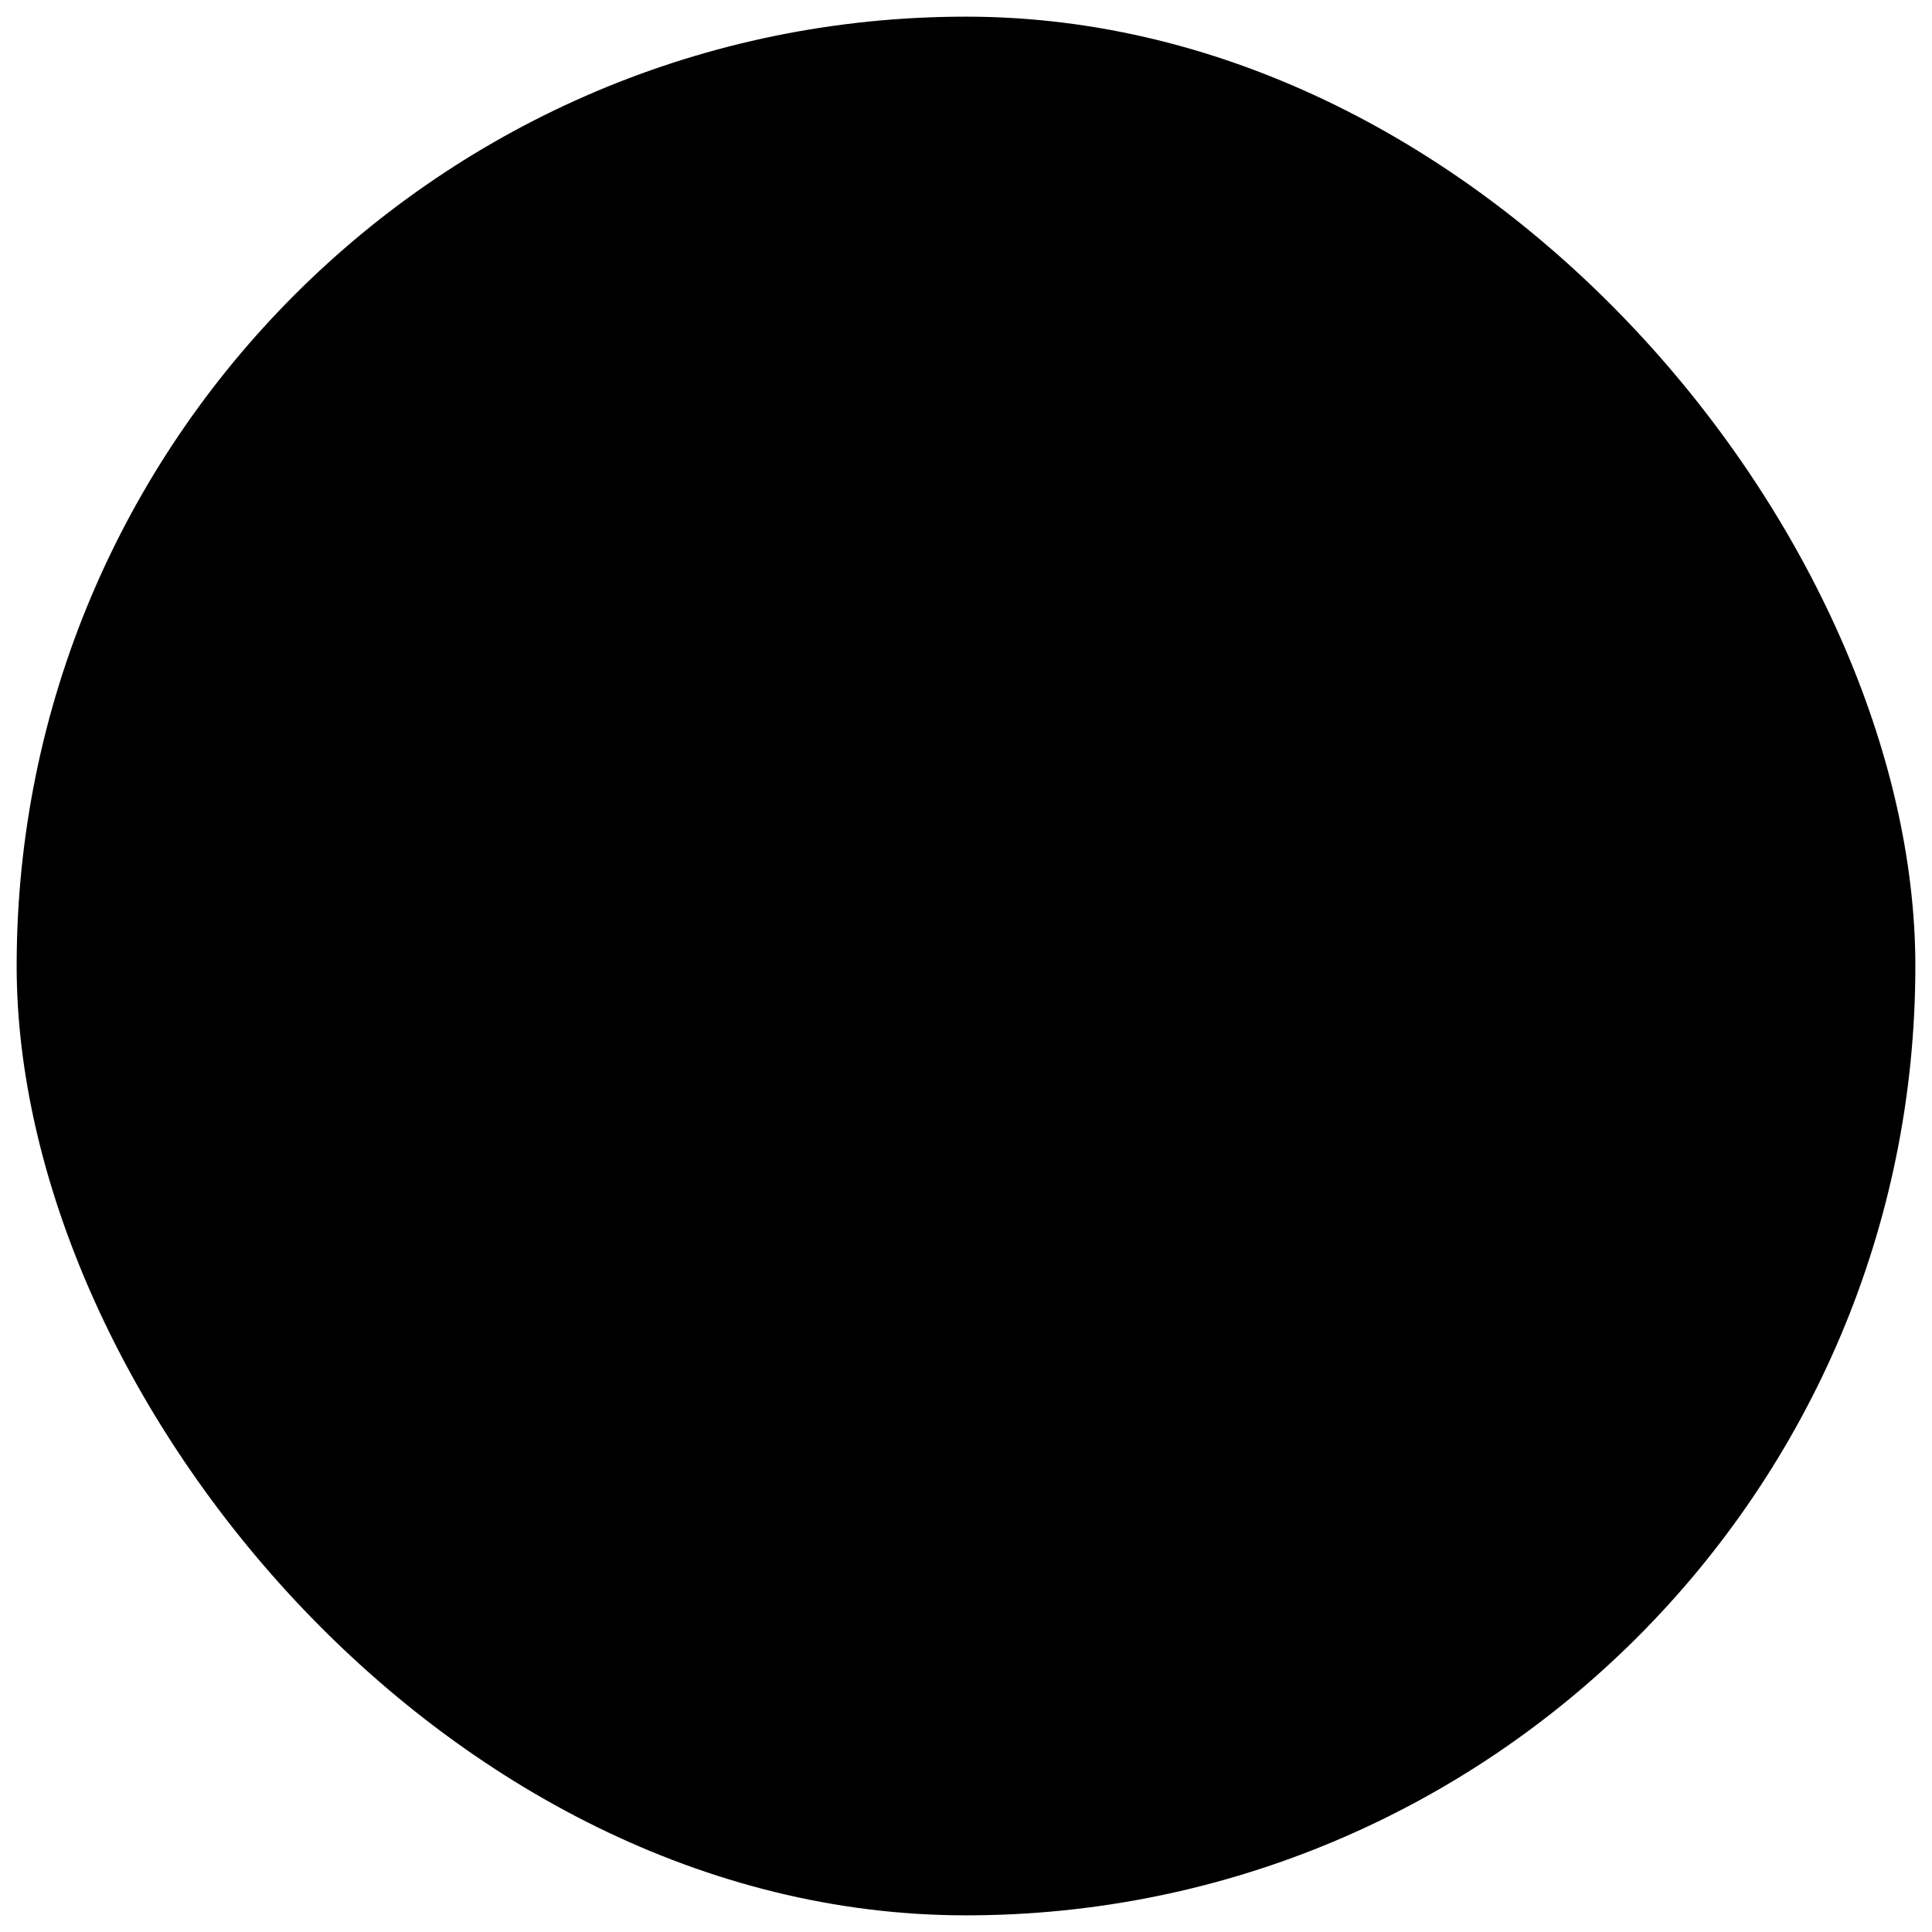  <svg width="58" height="58" viewBox="0 0 58 58"  xmlns="http://www.w3.org/2000/svg">
        <path
            d="M26.5 26.502C26.5 25.716 27.364 25.237 28.03 25.654L33.143 28.849C33.77 29.241 33.77 30.154 33.143 30.545L28.03 33.741C27.364 34.157 26.5 33.678 26.5 32.893V26.502Z"
            />
        <rect x="0.5" y="0.5" width="57" height="57" rx="28.5" />
    </svg>